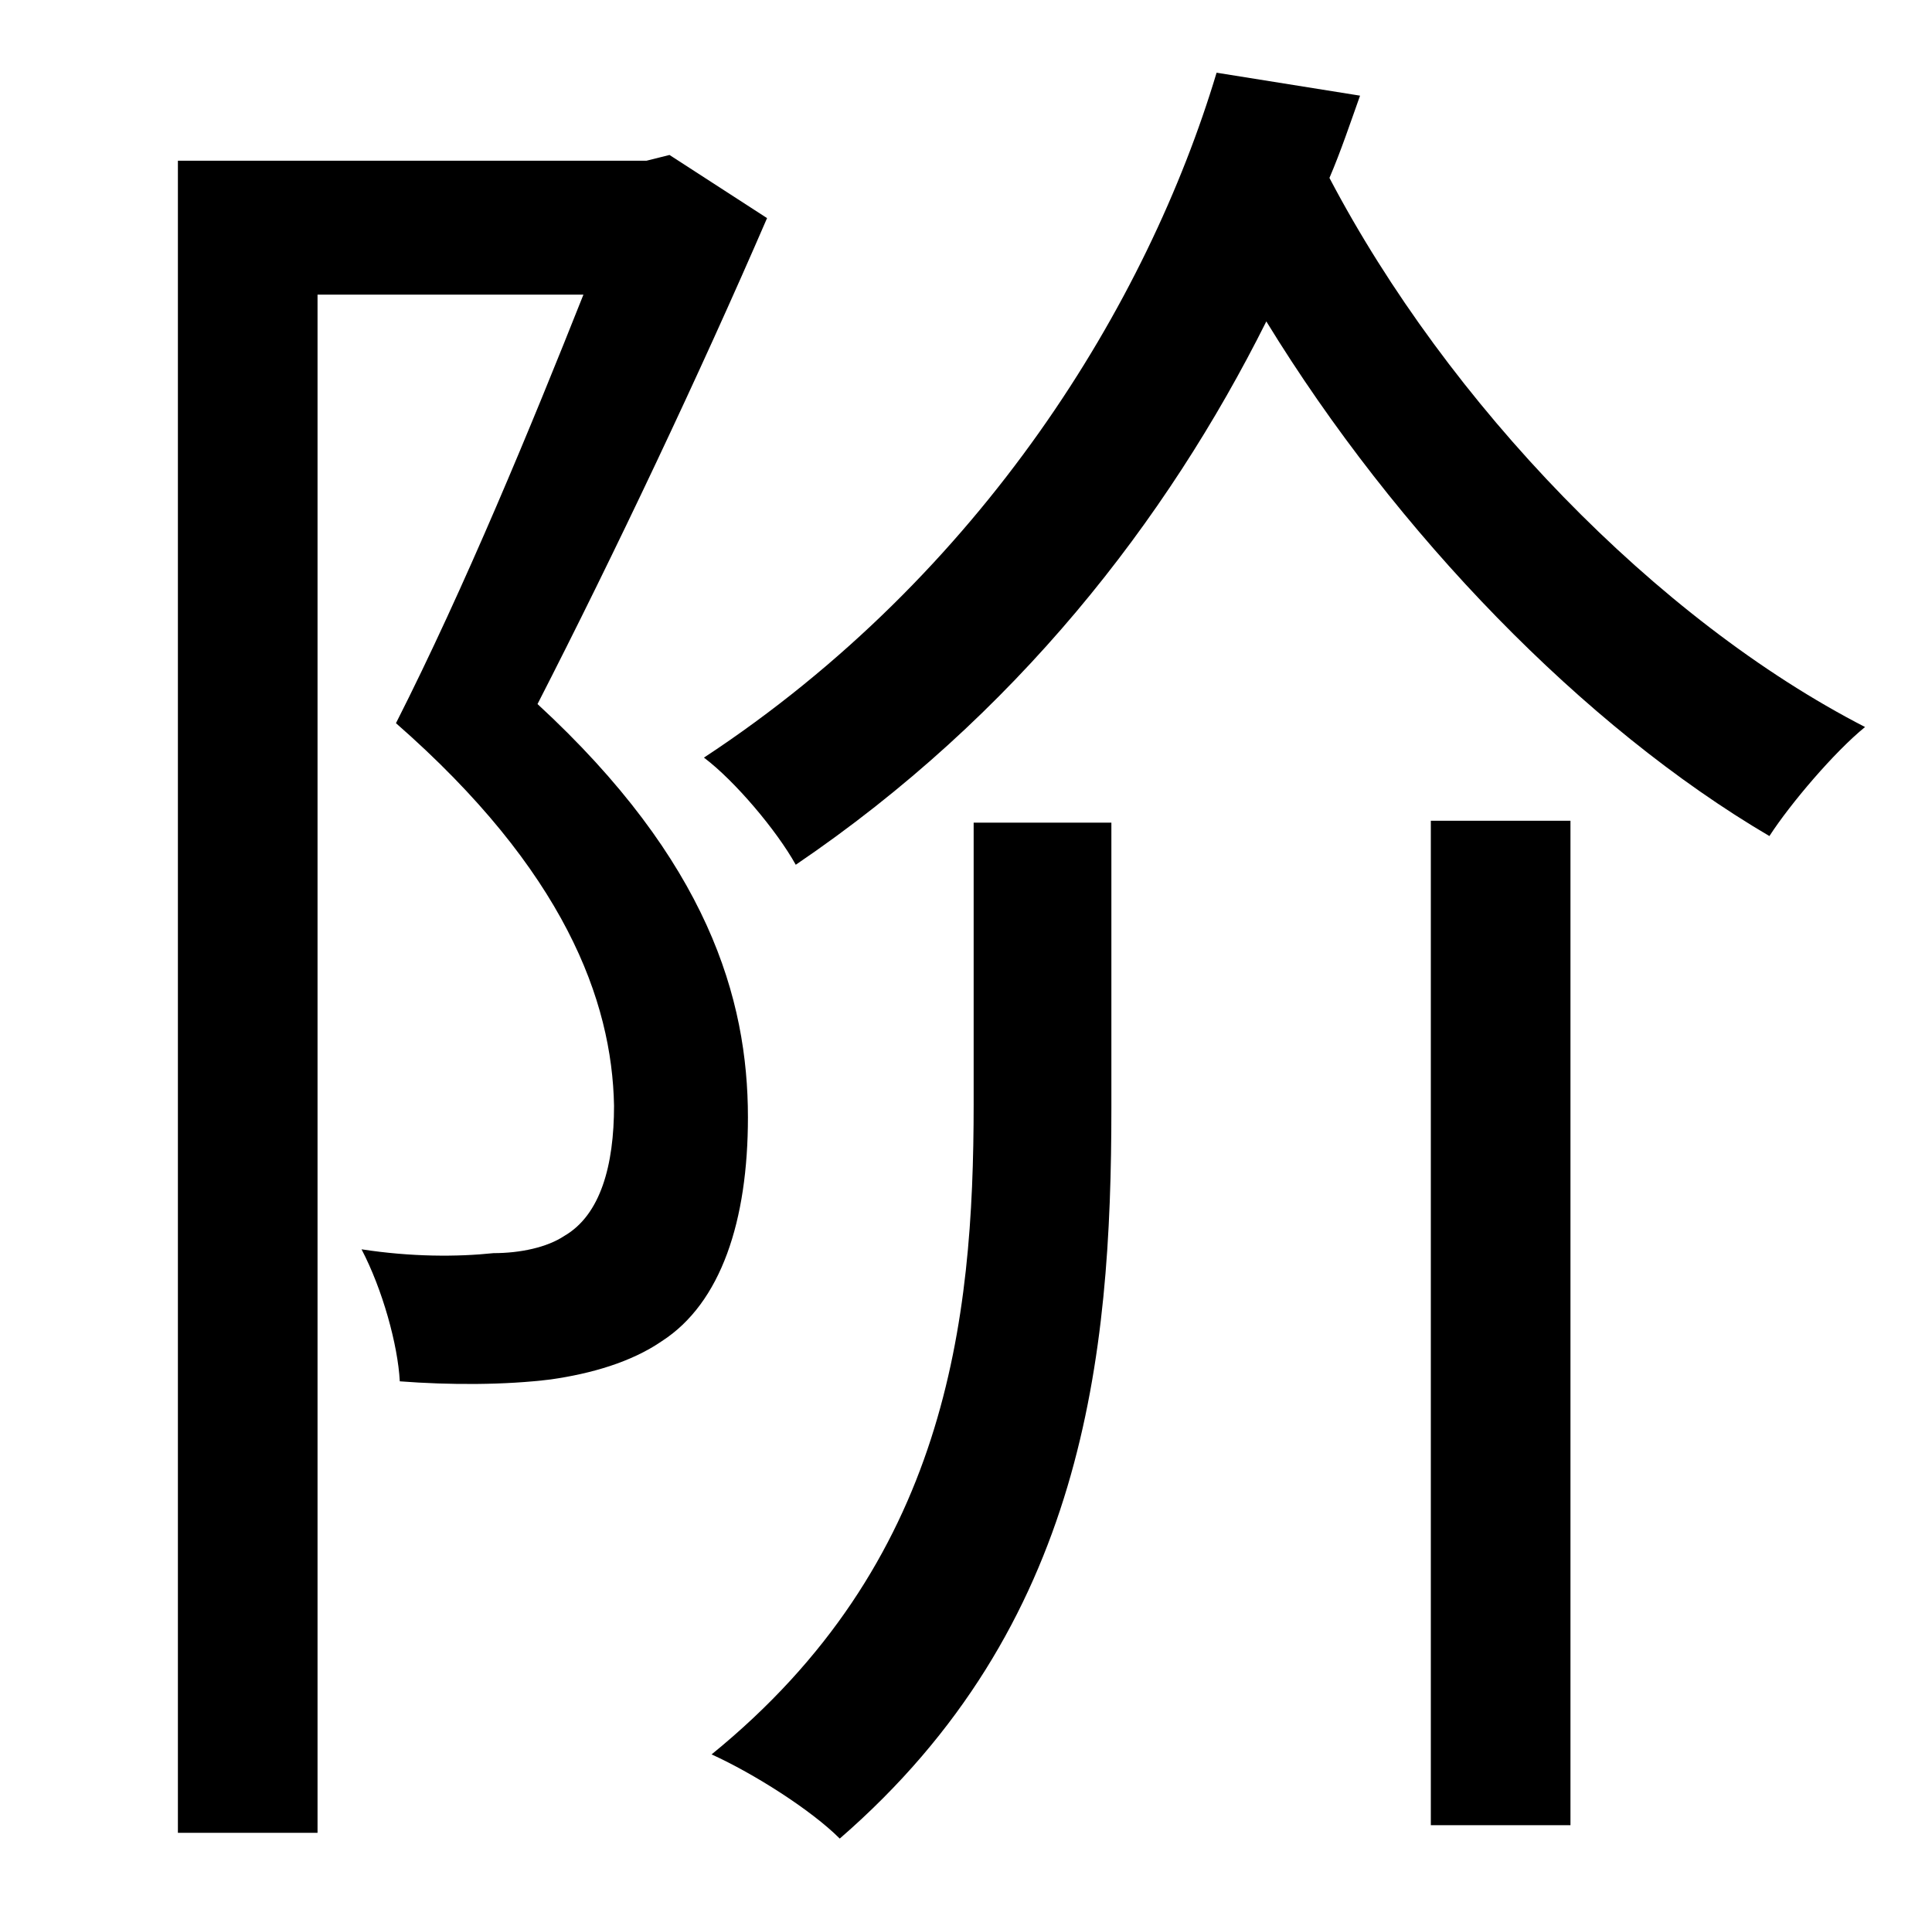 <?xml version="1.0" standalone="no"?>
<!DOCTYPE svg PUBLIC "-//W3C//DTD SVG 1.1//EN" "http://www.w3.org/Graphics/SVG/1.1/DTD/svg11.dtd" >
<svg xmlns="http://www.w3.org/2000/svg" xmlns:xlink="http://www.w3.org/1999/xlink" version="1.1" viewBox="-10 0 1010 1000">
   <path fill="currentColor"
d="M340 81l51 33c-35 81 -80 176 -120 254c89 82 110 154 110 216c0 54 -14 97 -45 117c-16 11 -37 17 -58 20c-24 3 -53 3 -79 1c-1 -19 -9 -48 -20 -69c26 4 50 4 69 2c14 0 28 -3 37 -9c19 -11 26 -37 26 -68c-1 -55 -26 -123 -114 -200c36 -71 71 -156 98 -224h-139v804
h-73v-874h245zM499 577v-147h72v149c0 130 -14 271 -142 382c-15 -15 -45 -34 -67 -44c123 -100 137 -226 137 -340zM738 954v-525h73v525h-73zM626 38l75 12c-5 14 -10 29 -16 43c62 118 171 231 280 287c-16 13 -39 40 -50 57c-97 -57 -195 -158 -263 -269
c-52 104 -131 206 -246 284c-10 -18 -32 -44 -48 -56c146 -96 232 -238 268 -358z" />
</svg>
